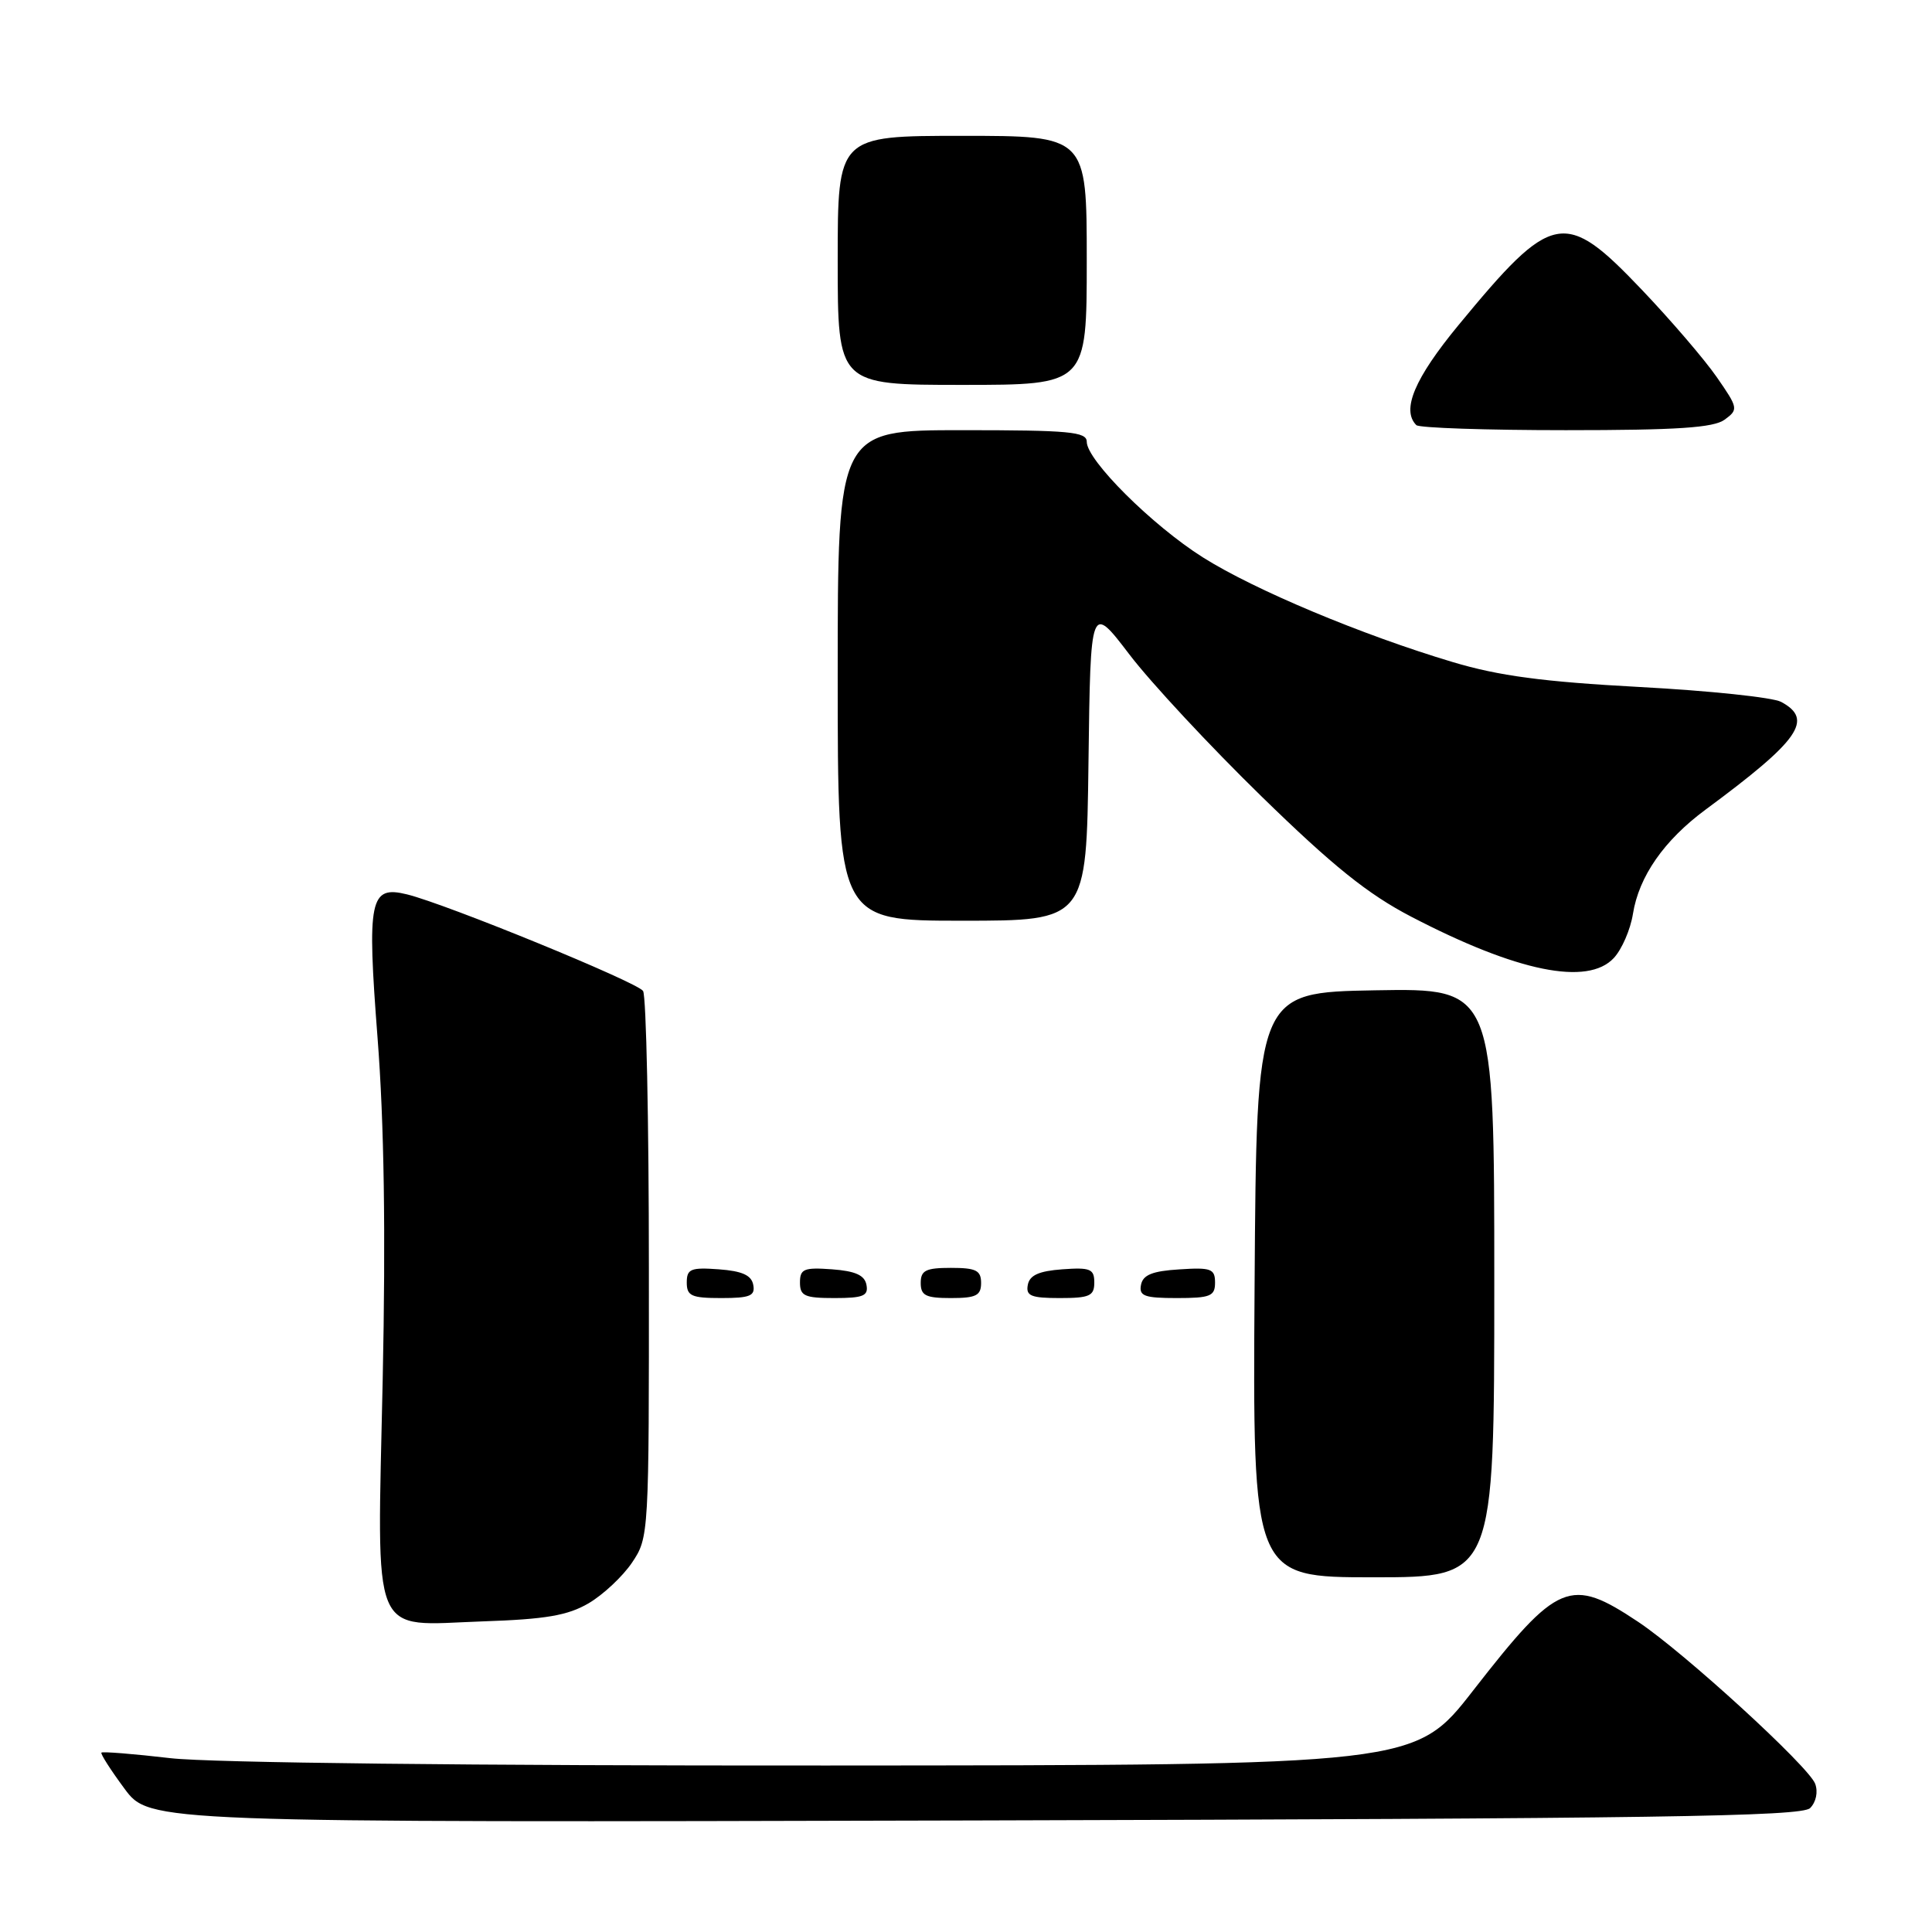 <?xml version="1.0" encoding="UTF-8" standalone="no"?>
<!DOCTYPE svg PUBLIC "-//W3C//DTD SVG 1.1//EN" "http://www.w3.org/Graphics/SVG/1.1/DTD/svg11.dtd" >
<svg xmlns="http://www.w3.org/2000/svg" xmlns:xlink="http://www.w3.org/1999/xlink" version="1.1" viewBox="0 0 256 256">
 <g >
 <path fill="currentColor"
d=" M 239.85 239.58 C 240.64 238.79 240.92 237.44 240.52 236.36 C 239.68 234.08 223.16 218.96 217.06 214.90 C 208.05 208.90 206.44 209.57 195.20 224.00 C 187.50 233.90 187.50 233.90 109.50 233.94 C 62.75 233.97 27.94 233.58 22.61 232.97 C 17.72 232.40 13.59 232.07 13.44 232.23 C 13.29 232.38 14.66 234.53 16.49 237.00 C 19.82 241.50 19.82 241.50 129.16 241.22 C 219.51 240.98 238.73 240.70 239.85 239.58 Z  M 78.00 212.44 C 79.92 211.31 82.51 208.89 83.75 207.05 C 85.98 203.73 86.00 203.40 85.98 168.10 C 85.98 148.52 85.63 131.96 85.21 131.31 C 84.48 130.16 59.15 119.79 53.93 118.51 C 48.99 117.29 48.61 119.14 50.03 137.55 C 50.90 148.76 51.12 163.33 50.71 182.78 C 49.97 217.90 48.92 215.36 64.00 214.84 C 72.32 214.56 75.23 214.06 78.00 212.44 Z  M 198.00 169.97 C 198.00 130.95 198.00 130.95 182.25 131.22 C 166.50 131.50 166.50 131.50 166.24 170.25 C 165.98 209.00 165.98 209.00 181.99 209.00 C 198.00 209.00 198.00 209.00 198.00 169.97 Z  M 99.81 170.25 C 99.57 168.97 98.34 168.42 95.24 168.19 C 91.53 167.92 91.00 168.14 91.00 169.94 C 91.00 171.72 91.62 172.00 95.57 172.00 C 99.39 172.00 100.09 171.71 99.81 170.25 Z  M 114.81 170.25 C 114.57 168.97 113.34 168.42 110.24 168.19 C 106.53 167.92 106.00 168.14 106.00 169.94 C 106.00 171.72 106.62 172.00 110.57 172.00 C 114.39 172.00 115.09 171.71 114.81 170.25 Z  M 130.00 170.00 C 130.00 168.33 129.33 168.00 126.00 168.00 C 122.67 168.00 122.00 168.33 122.00 170.00 C 122.00 171.67 122.67 172.00 126.00 172.00 C 129.33 172.00 130.00 171.67 130.00 170.00 Z  M 145.00 169.94 C 145.00 168.14 144.47 167.92 140.76 168.19 C 137.66 168.42 136.43 168.97 136.19 170.25 C 135.91 171.71 136.61 172.00 140.43 172.00 C 144.38 172.00 145.00 171.72 145.00 169.94 Z  M 161.00 169.95 C 161.00 168.12 160.47 167.92 156.26 168.20 C 152.69 168.42 151.44 168.93 151.19 170.25 C 150.90 171.73 151.64 172.00 155.93 172.00 C 160.38 172.00 161.00 171.75 161.00 169.95 Z  M 213.84 126.94 C 214.90 125.80 216.04 123.18 216.37 121.11 C 217.16 116.13 220.50 111.34 226.01 107.27 C 238.46 98.07 240.37 95.34 236.00 93.00 C 234.90 92.41 226.46 91.52 217.25 91.03 C 204.45 90.34 198.61 89.56 192.50 87.73 C 180.45 84.13 166.23 78.17 159.38 73.85 C 152.68 69.62 144.00 60.98 144.00 58.54 C 144.00 57.21 141.70 57.00 127.50 57.00 C 111.00 57.00 111.00 57.00 111.00 89.50 C 111.00 122.00 111.00 122.00 127.48 122.00 C 143.96 122.00 143.96 122.00 144.23 100.98 C 144.50 79.97 144.50 79.97 149.66 86.73 C 152.50 90.46 160.38 98.92 167.16 105.53 C 176.62 114.76 181.25 118.48 187.00 121.47 C 201.03 128.77 210.37 130.67 213.84 126.94 Z  M 228.52 55.61 C 230.36 54.26 230.33 54.08 227.48 49.97 C 225.86 47.63 221.37 42.40 217.52 38.36 C 207.31 27.65 205.73 27.95 193.25 43.09 C 187.43 50.15 185.67 54.33 187.67 56.33 C 188.03 56.70 196.95 57.00 207.48 57.00 C 222.25 57.00 227.05 56.68 228.52 55.61 Z  M 144.00 34.50 C 144.00 18.00 144.00 18.00 127.50 18.00 C 111.00 18.00 111.00 18.00 111.00 34.50 C 111.00 51.00 111.00 51.00 127.50 51.00 C 144.00 51.00 144.00 51.00 144.00 34.50 Z "/>
</g>
</svg>